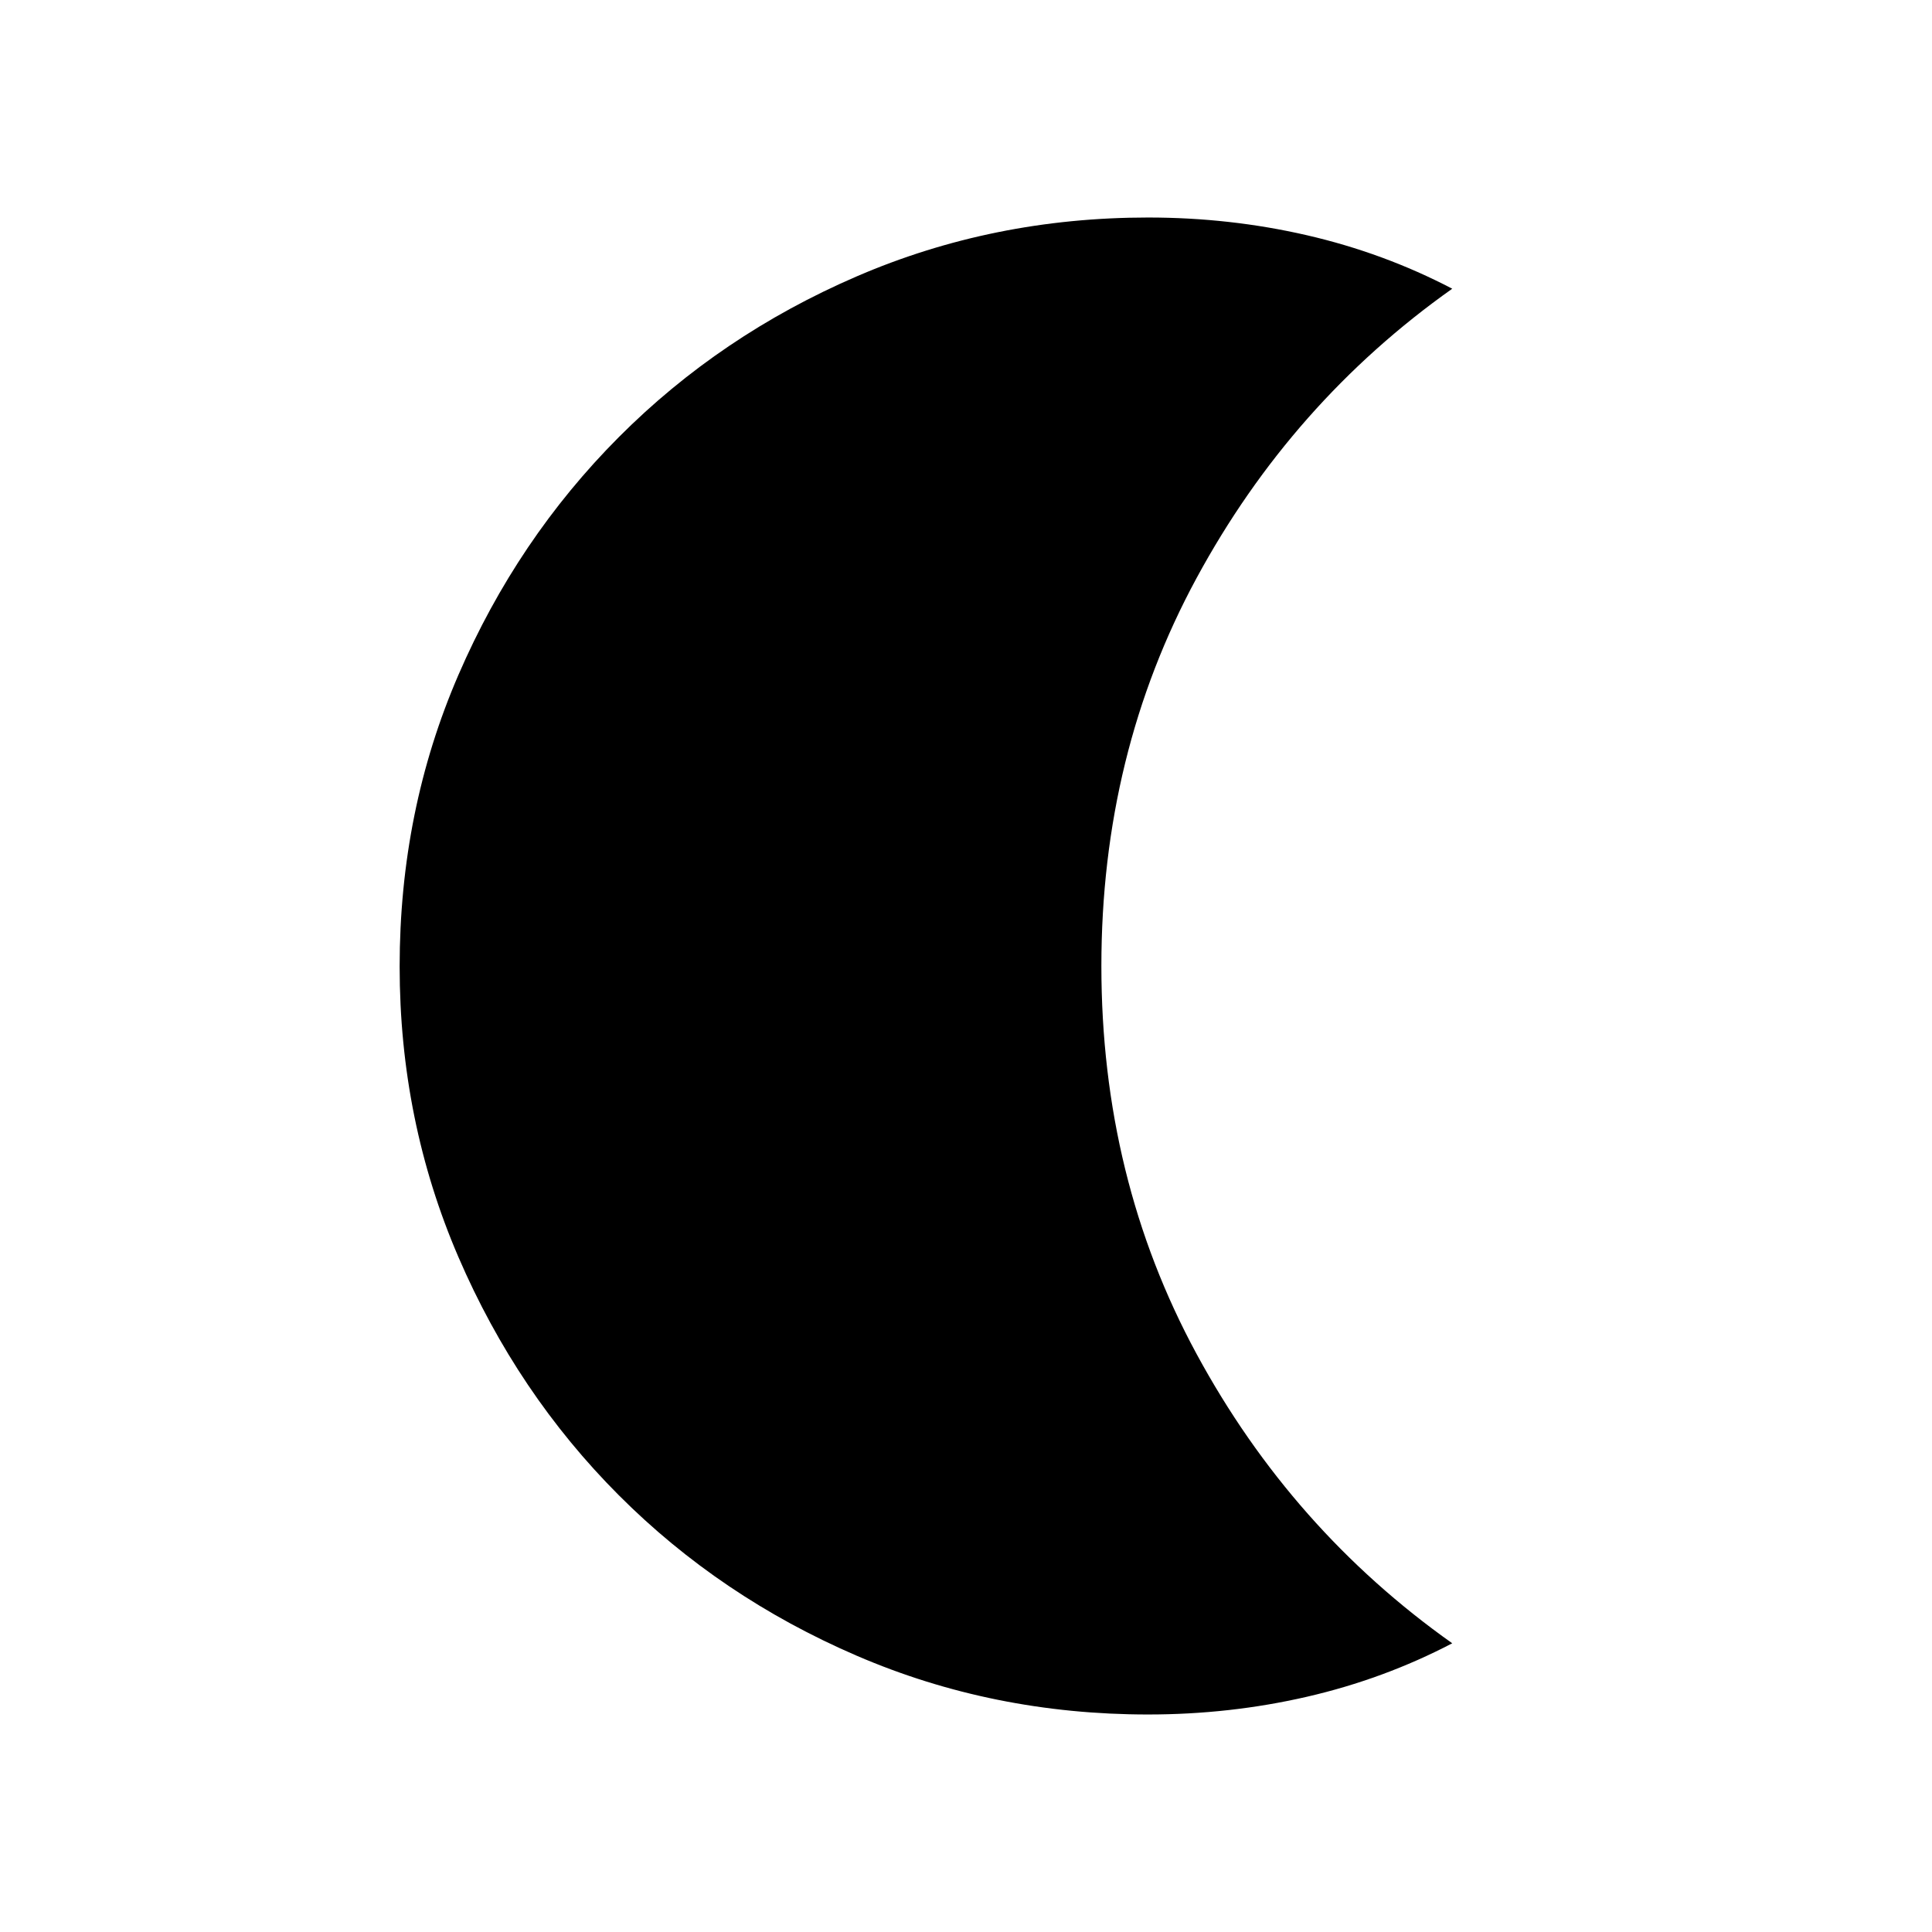 <svg xmlns="http://www.w3.org/2000/svg" height="24" viewBox="0 -960 960 960" width="24"><path d="M570.5-108.08q-77.04 0-144.82-29.21-67.78-29.22-118.22-79.76-50.45-50.55-79.67-118.32-29.21-67.78-29.21-144.39 0-77.39 29.21-144.89 29.22-67.5 79.67-118.12 50.44-50.63 118.22-79.89 67.78-29.26 144.82-29.26 40.67 0 78.89 8.81 38.22 8.8 72.22 26.57-79.73 56.46-127.03 143.76-47.31 87.3-47.31 192.78t47.31 192.78q47.3 87.3 127.03 143.76-34 17.77-72.22 26.57-38.22 8.81-78.89 8.81Z"/></svg>